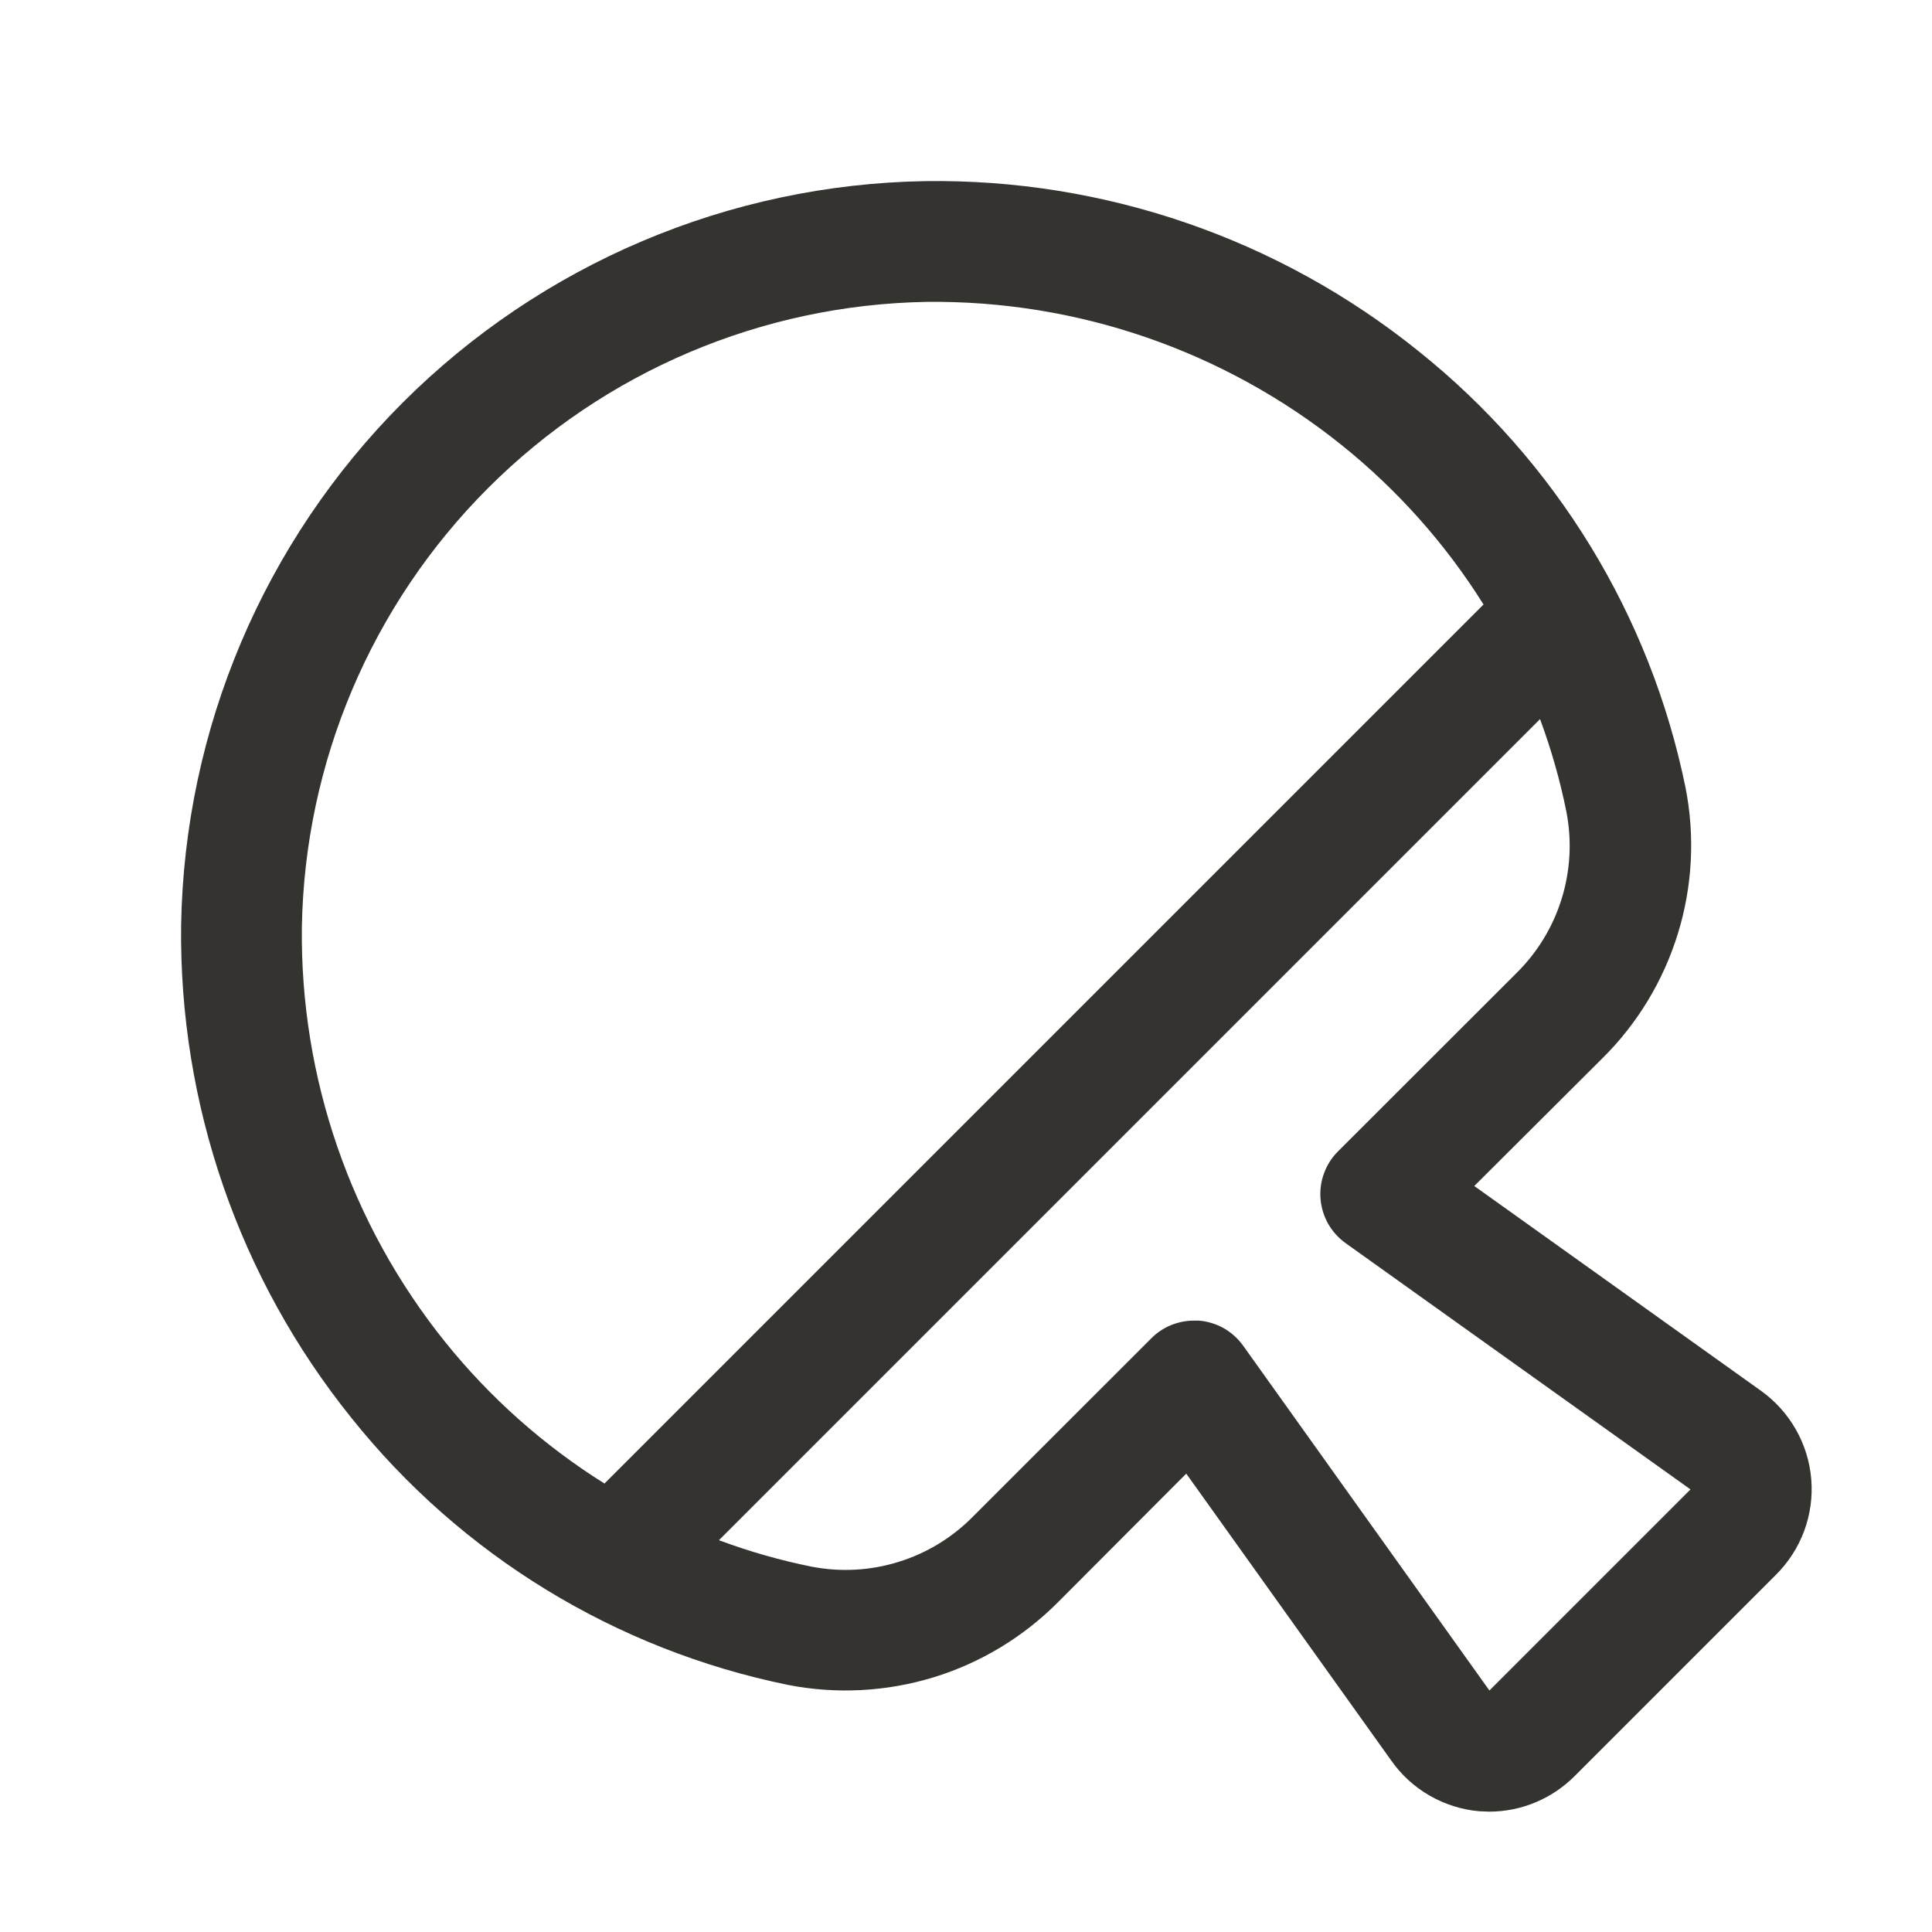 <svg width="24" height="24" viewBox="0 0 24 24" fill="none" xmlns="http://www.w3.org/2000/svg">
<path d="M22.5 18.375C22.482 18.158 22.417 17.947 22.309 17.758C22.201 17.568 22.054 17.405 21.877 17.278L18.314 14.733L19.908 13.144C20.343 12.713 20.664 12.181 20.844 11.595C21.024 11.01 21.057 10.389 20.939 9.788C20.503 7.646 19.328 5.726 17.62 4.361C15.886 2.965 13.718 2.218 11.492 2.25C9.054 2.291 6.727 3.278 5.002 5.002C3.278 6.727 2.291 9.054 2.25 11.492C2.223 13.716 2.97 15.879 4.364 17.612C5.728 19.32 7.649 20.494 9.791 20.931C10.392 21.048 11.013 21.015 11.598 20.836C12.184 20.656 12.715 20.334 13.147 19.899L14.736 18.306L17.281 21.868C17.406 22.047 17.569 22.196 17.758 22.305C17.947 22.414 18.158 22.481 18.375 22.5C18.416 22.5 18.457 22.505 18.499 22.505C18.896 22.505 19.278 22.346 19.559 22.065L22.057 19.567C22.213 19.413 22.334 19.227 22.411 19.021C22.488 18.814 22.518 18.594 22.5 18.375ZM5.531 16.672C4.357 15.212 3.727 13.389 3.75 11.515C3.785 9.467 4.614 7.513 6.062 6.064C7.51 4.615 9.464 3.785 11.512 3.75C13.386 3.729 15.208 4.358 16.669 5.531C17.362 6.088 17.957 6.756 18.429 7.509L7.509 18.429C6.757 17.958 6.088 17.364 5.531 16.672ZM18.502 21L15.443 16.717C15.379 16.628 15.297 16.554 15.203 16.5C15.108 16.447 15.003 16.414 14.894 16.405C14.873 16.405 14.853 16.405 14.832 16.405C14.734 16.405 14.636 16.425 14.545 16.462C14.454 16.5 14.371 16.555 14.302 16.625L12.086 18.84C11.829 19.101 11.512 19.294 11.163 19.402C10.814 19.511 10.443 19.531 10.084 19.462C9.691 19.383 9.306 19.273 8.931 19.133L19.131 8.933C19.27 9.309 19.38 9.694 19.459 10.087C19.528 10.446 19.508 10.816 19.399 11.166C19.291 11.515 19.098 11.832 18.837 12.089L16.622 14.302C16.545 14.379 16.485 14.471 16.448 14.574C16.41 14.676 16.395 14.785 16.404 14.894C16.413 15.002 16.446 15.108 16.499 15.203C16.553 15.297 16.627 15.379 16.716 15.443L21 18.502L18.502 21Z" fill="#343330"/>
</svg>
